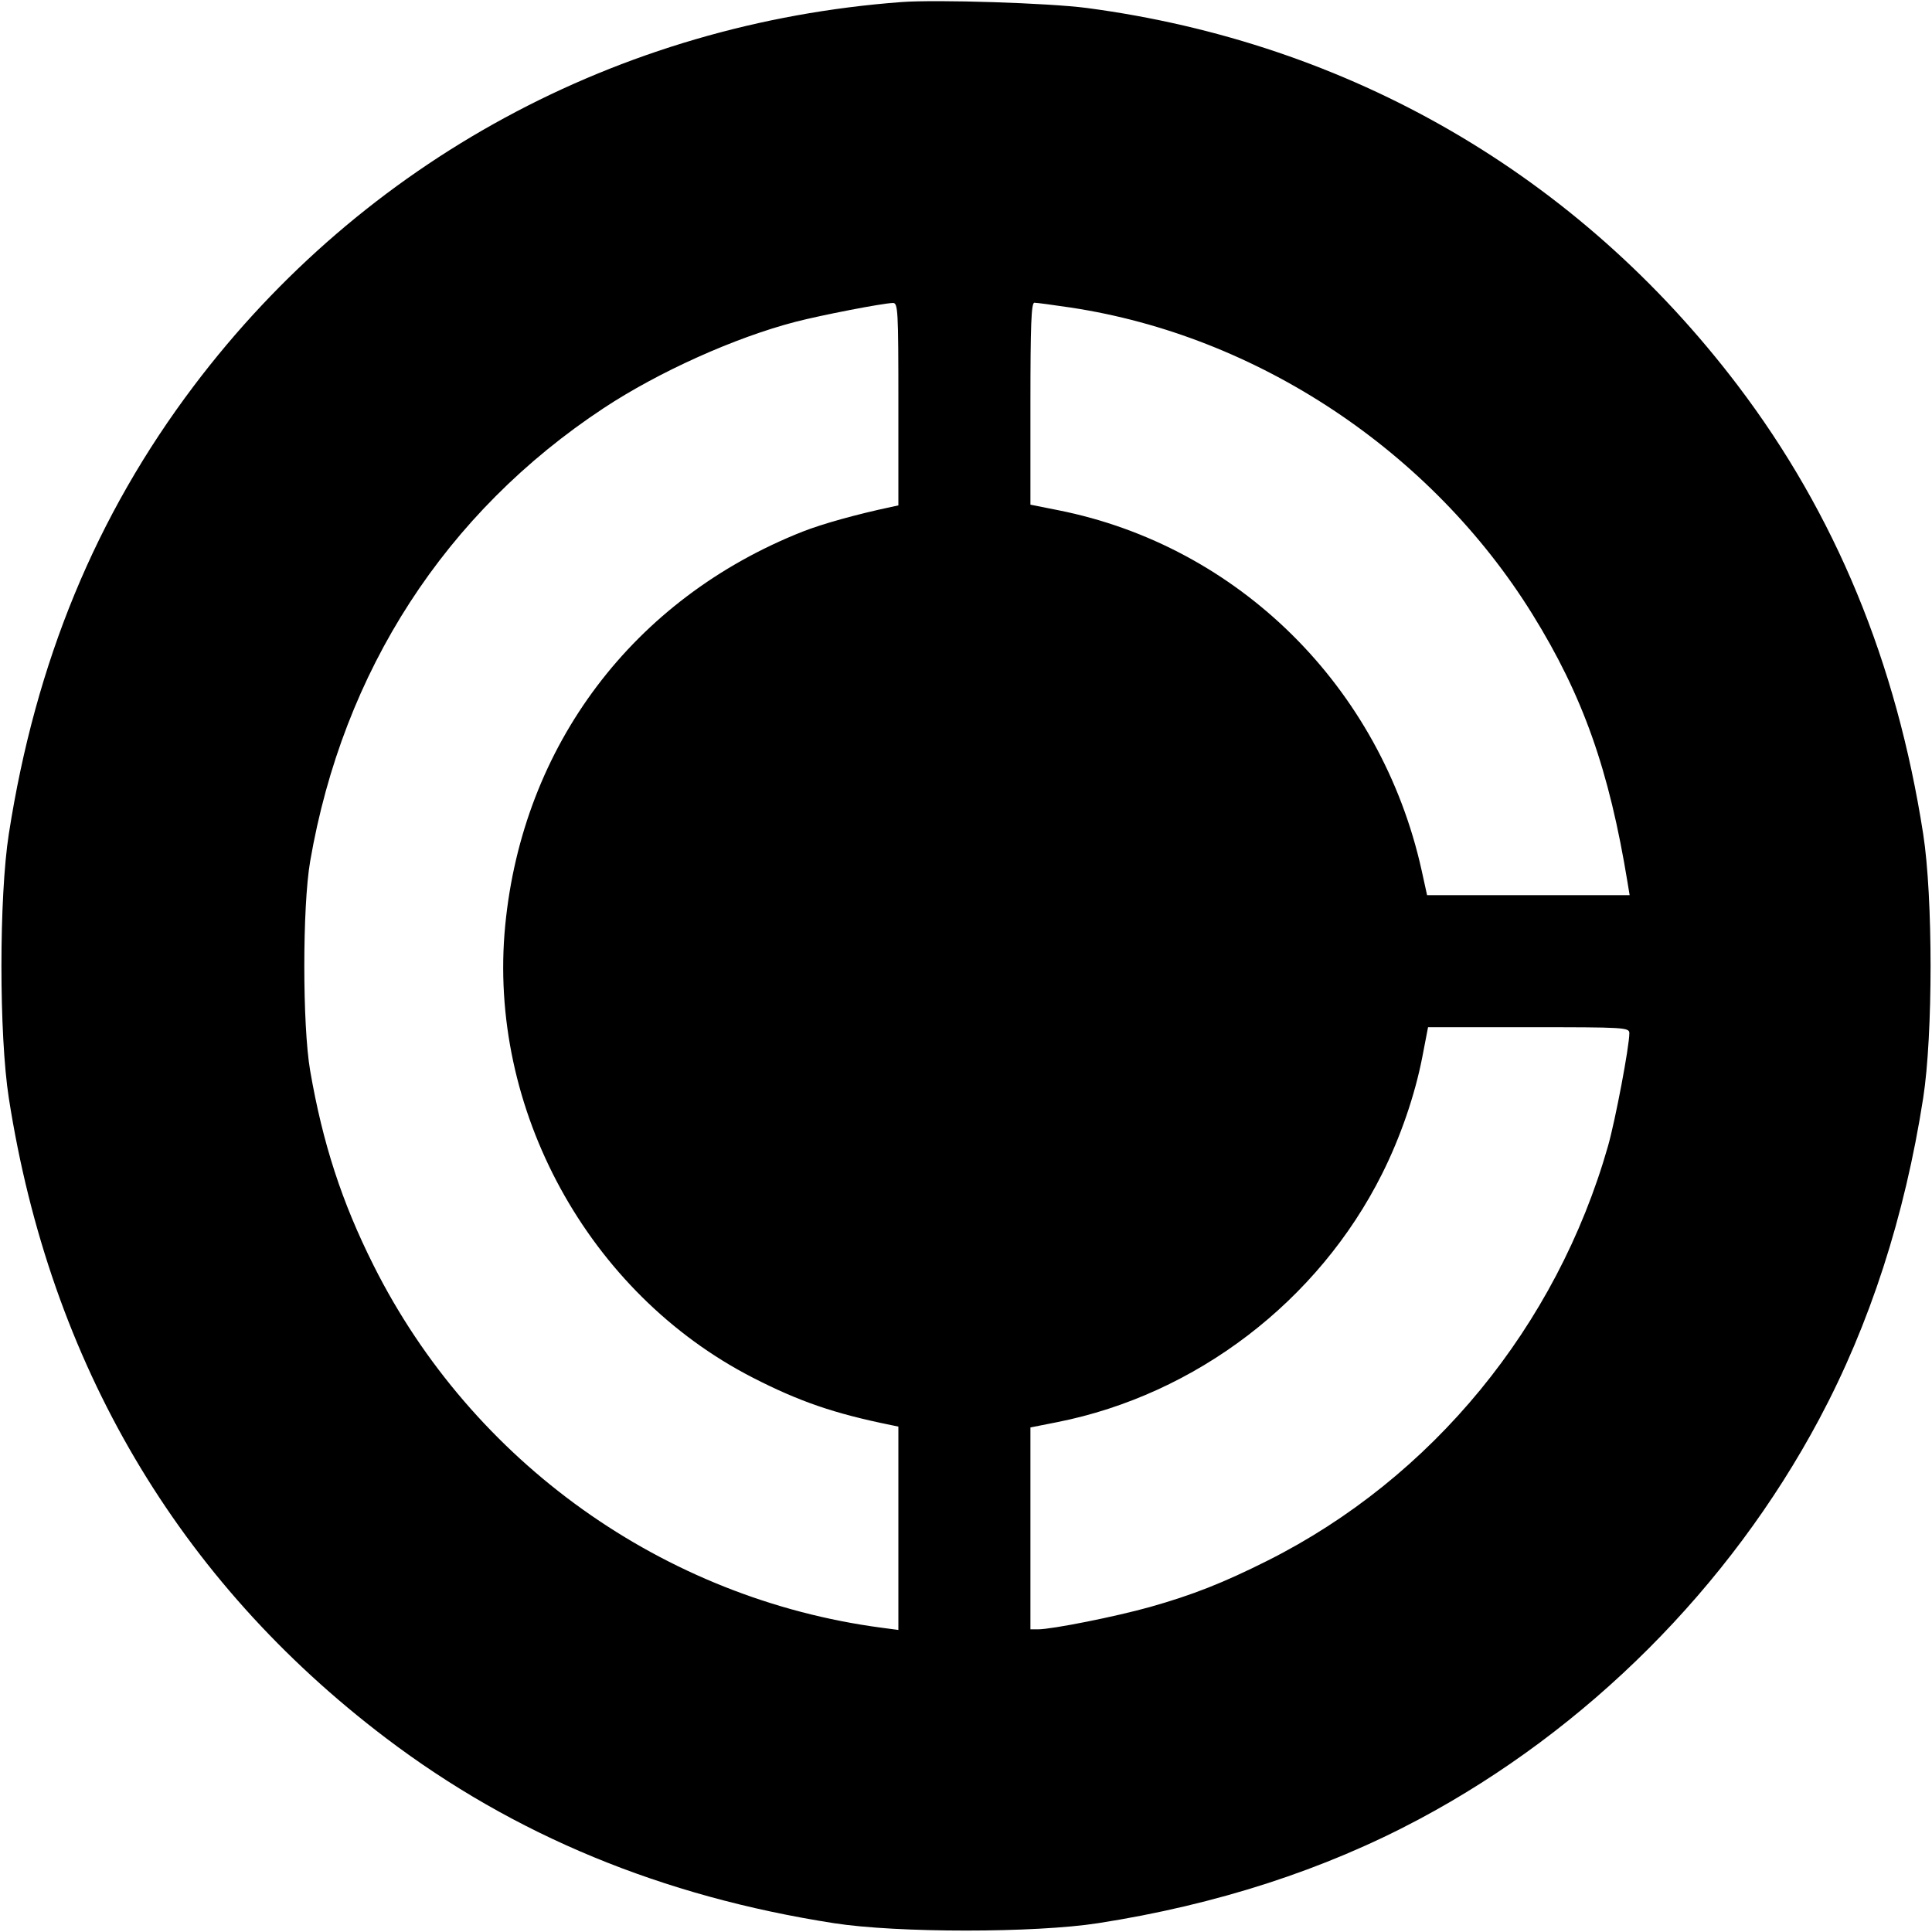 <svg viewBox="0 0 32 32" xmlns="http://www.w3.org/2000/svg"><path d="M14.933 0.034 C 10.237 0.384,6.020 2.671,3.211 6.391 C 1.590 8.538,0.590 10.959,0.146 13.813 C -0.017 14.858,-0.017 17.142,0.146 18.187 C 0.830 22.578,2.950 26.177,6.391 28.787 C 8.515 30.398,10.963 31.410,13.813 31.854 C 14.858 32.017,17.142 32.017,18.187 31.854 C 20.149 31.549,21.935 30.970,23.505 30.132 C 26.290 28.646,28.646 26.290,30.132 23.505 C 30.970 21.935,31.549 20.149,31.854 18.187 C 32.017 17.142,32.017 14.858,31.854 13.813 C 31.410 10.961,30.399 8.515,28.784 6.386 C 26.139 2.901,22.361 0.710,18.000 0.132 C 17.376 0.050,15.520 -0.010,14.933 0.034 M14.880 6.692 L 14.880 8.371 14.760 8.397 C 14.189 8.518,13.616 8.678,13.292 8.806 C 10.491 9.915,8.657 12.345,8.368 15.328 C 8.073 18.367,9.743 21.418,12.466 22.817 C 13.240 23.214,13.819 23.413,14.760 23.604 L 14.880 23.629 14.880 25.313 L 14.880 26.997 14.600 26.960 C 10.994 26.482,7.823 24.221,6.188 20.960 C 5.661 19.910,5.345 18.938,5.137 17.733 C 5.008 16.984,5.008 15.016,5.137 14.267 C 5.681 11.109,7.379 8.489,10.000 6.759 C 10.909 6.159,12.172 5.591,13.173 5.331 C 13.611 5.218,14.595 5.027,14.787 5.018 C 14.874 5.014,14.880 5.127,14.880 6.692 M17.733 5.094 C 20.826 5.560,23.707 7.473,25.382 10.174 C 26.218 11.523,26.653 12.749,26.959 14.627 L 26.992 14.827 25.314 14.827 L 23.637 14.827 23.546 14.413 C 22.873 11.380,20.514 9.043,17.524 8.450 L 17.067 8.359 17.067 6.686 C 17.067 5.383,17.081 5.013,17.133 5.014 C 17.170 5.014,17.440 5.050,17.733 5.094 M26.987 17.113 C 26.987 17.332,26.755 18.557,26.633 18.985 C 25.781 21.969,23.720 24.479,20.999 25.847 C 20.260 26.218,19.752 26.418,19.047 26.617 C 18.480 26.776,17.424 26.987,17.191 26.987 L 17.067 26.987 17.067 25.315 L 17.067 23.643 17.507 23.556 C 19.810 23.100,21.837 21.551,22.893 19.440 C 23.196 18.835,23.435 18.140,23.558 17.507 L 23.653 17.014 25.320 17.014 C 26.914 17.013,26.987 17.018,26.987 17.113 " stroke="none" fill-rule="evenodd" fill="black"></path></svg>